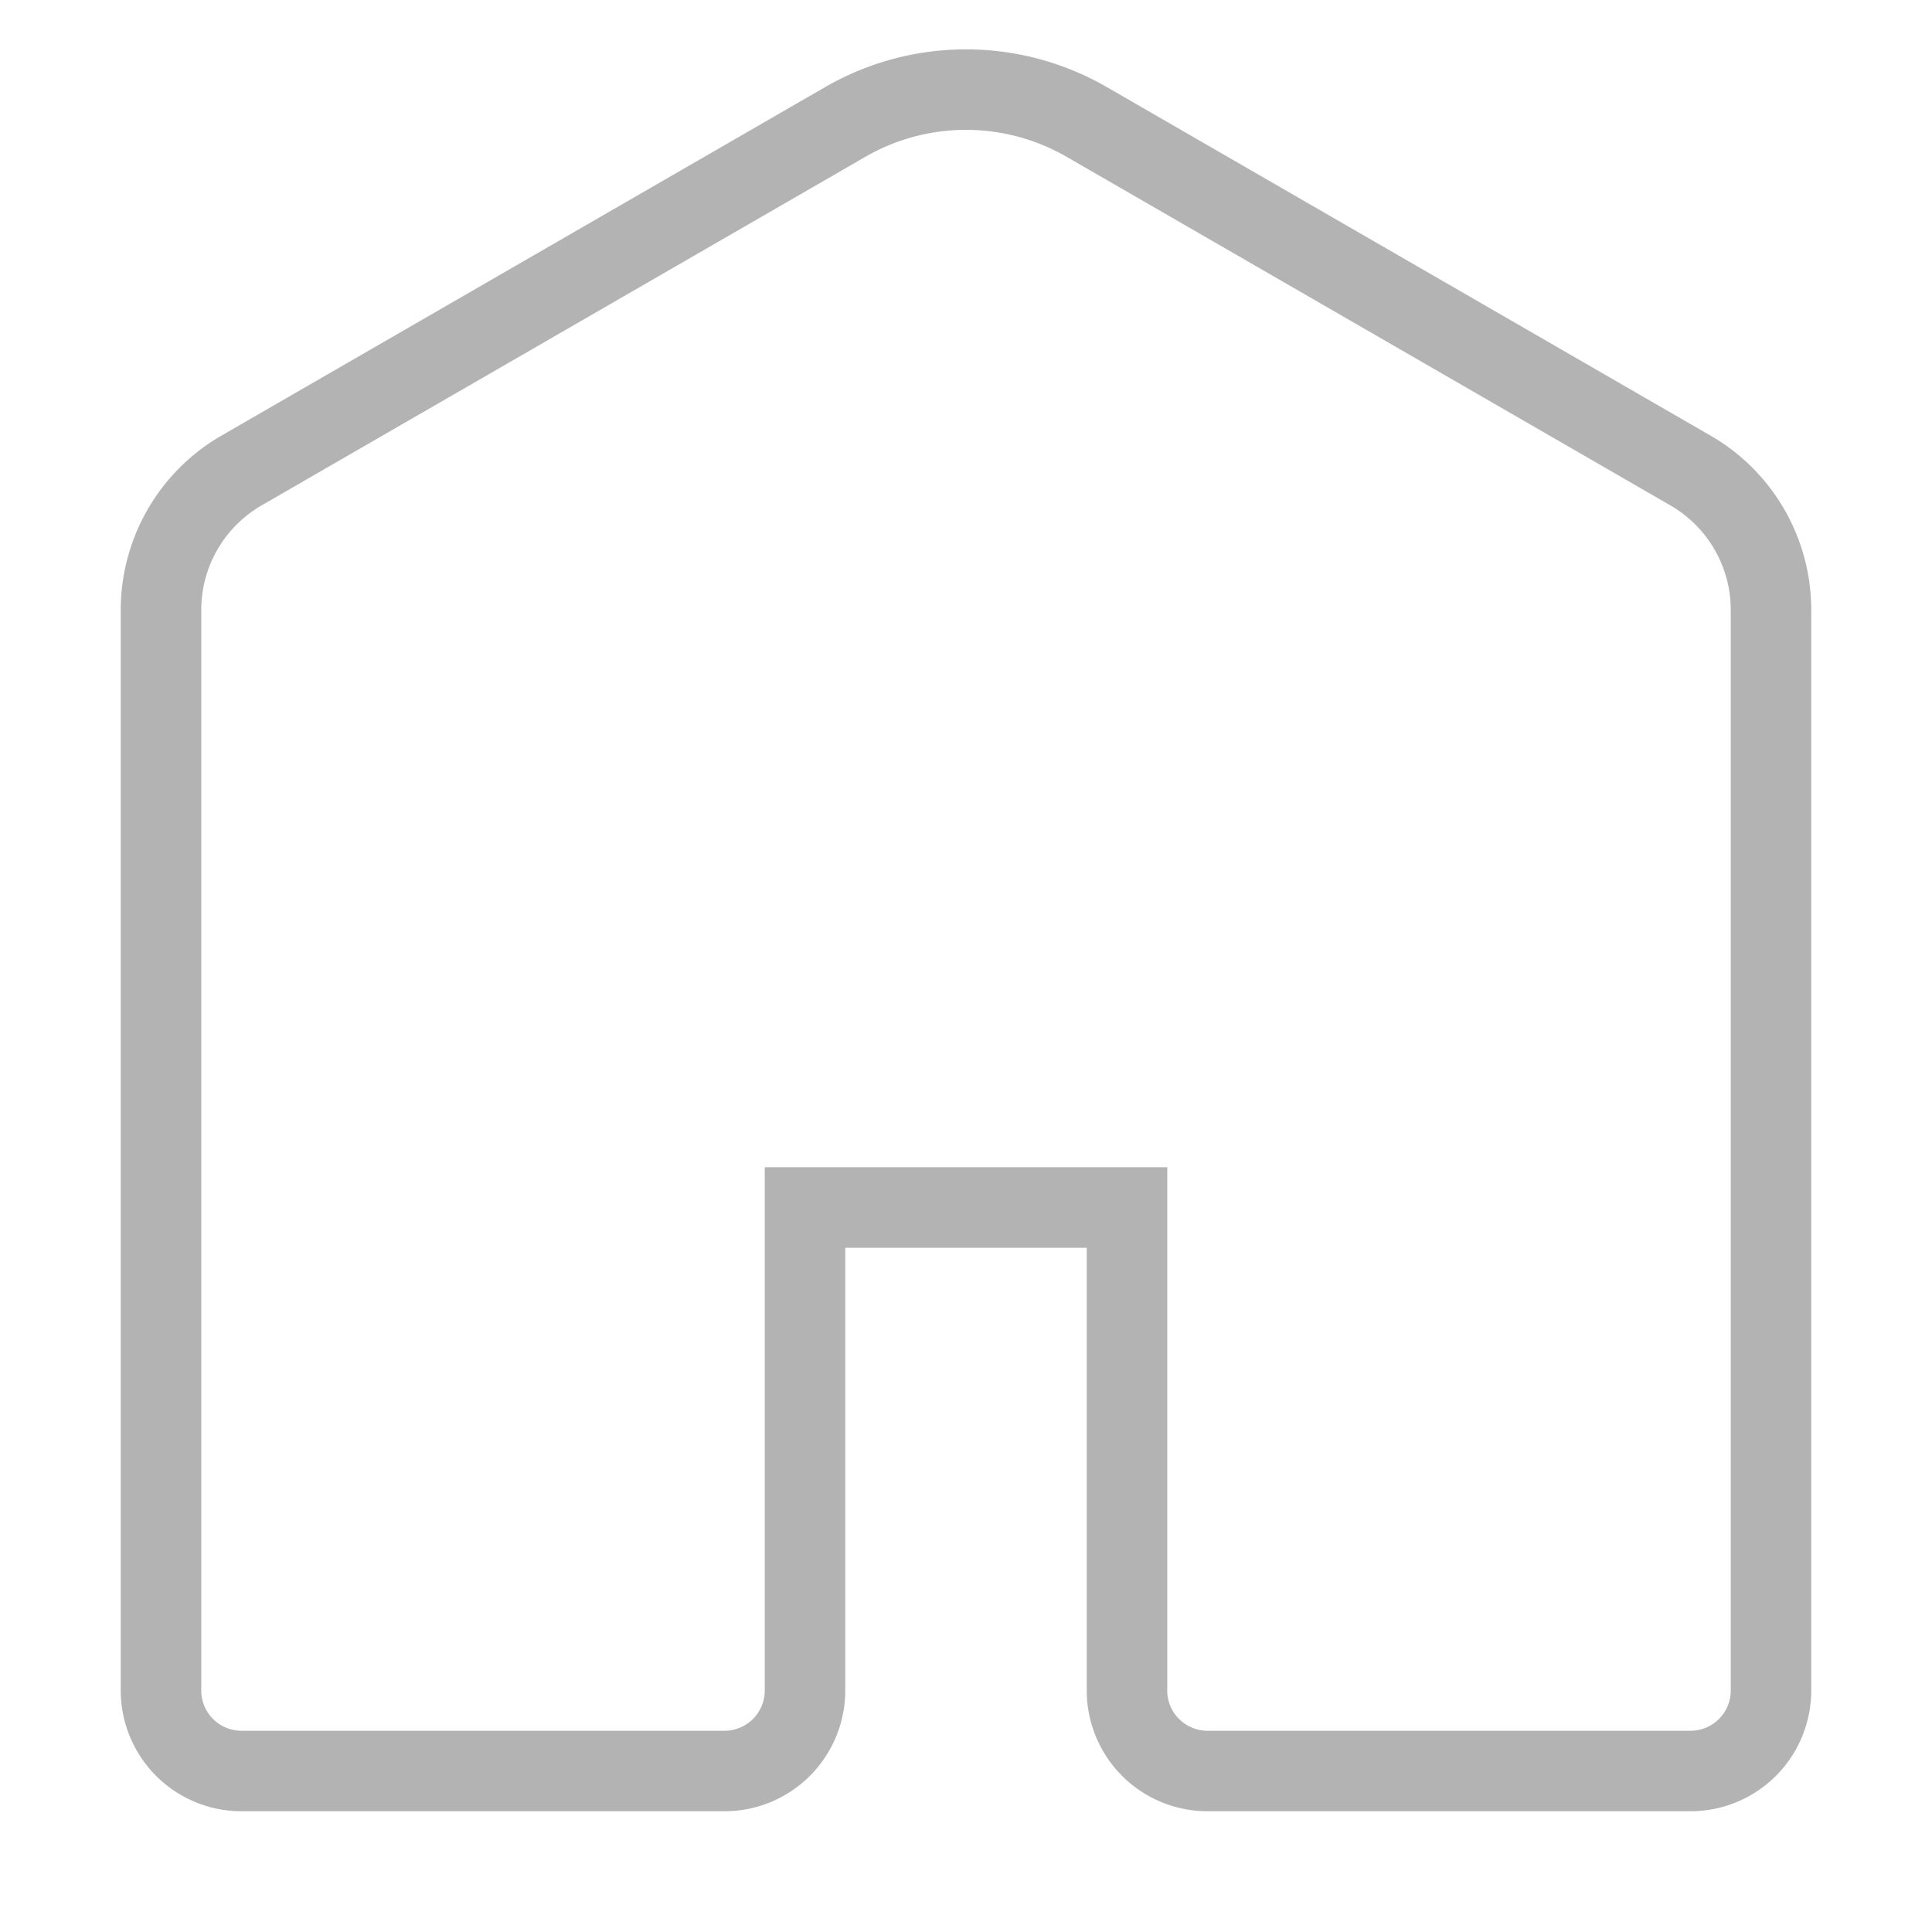 <svg role="img" height="24" width="24" aria-hidden="true" xmlns="http://www.w3.org/2000/svg" viewBox="0 0 24 24" data-encore-id="icon"><path d="M13.5 1.515a3 3 0 00-3 0L3 5.845a2 2 0 00-1 1.732V21a1 1 0 001 1h6a1 1 0 001-1v-6h4v6a1 1 0 001 1h6a1 1 0 001-1V7.577a2 2 0 00-1-1.732l-7.5-4.33z" stroke="#b3b3b3" fill="none"></path></svg>